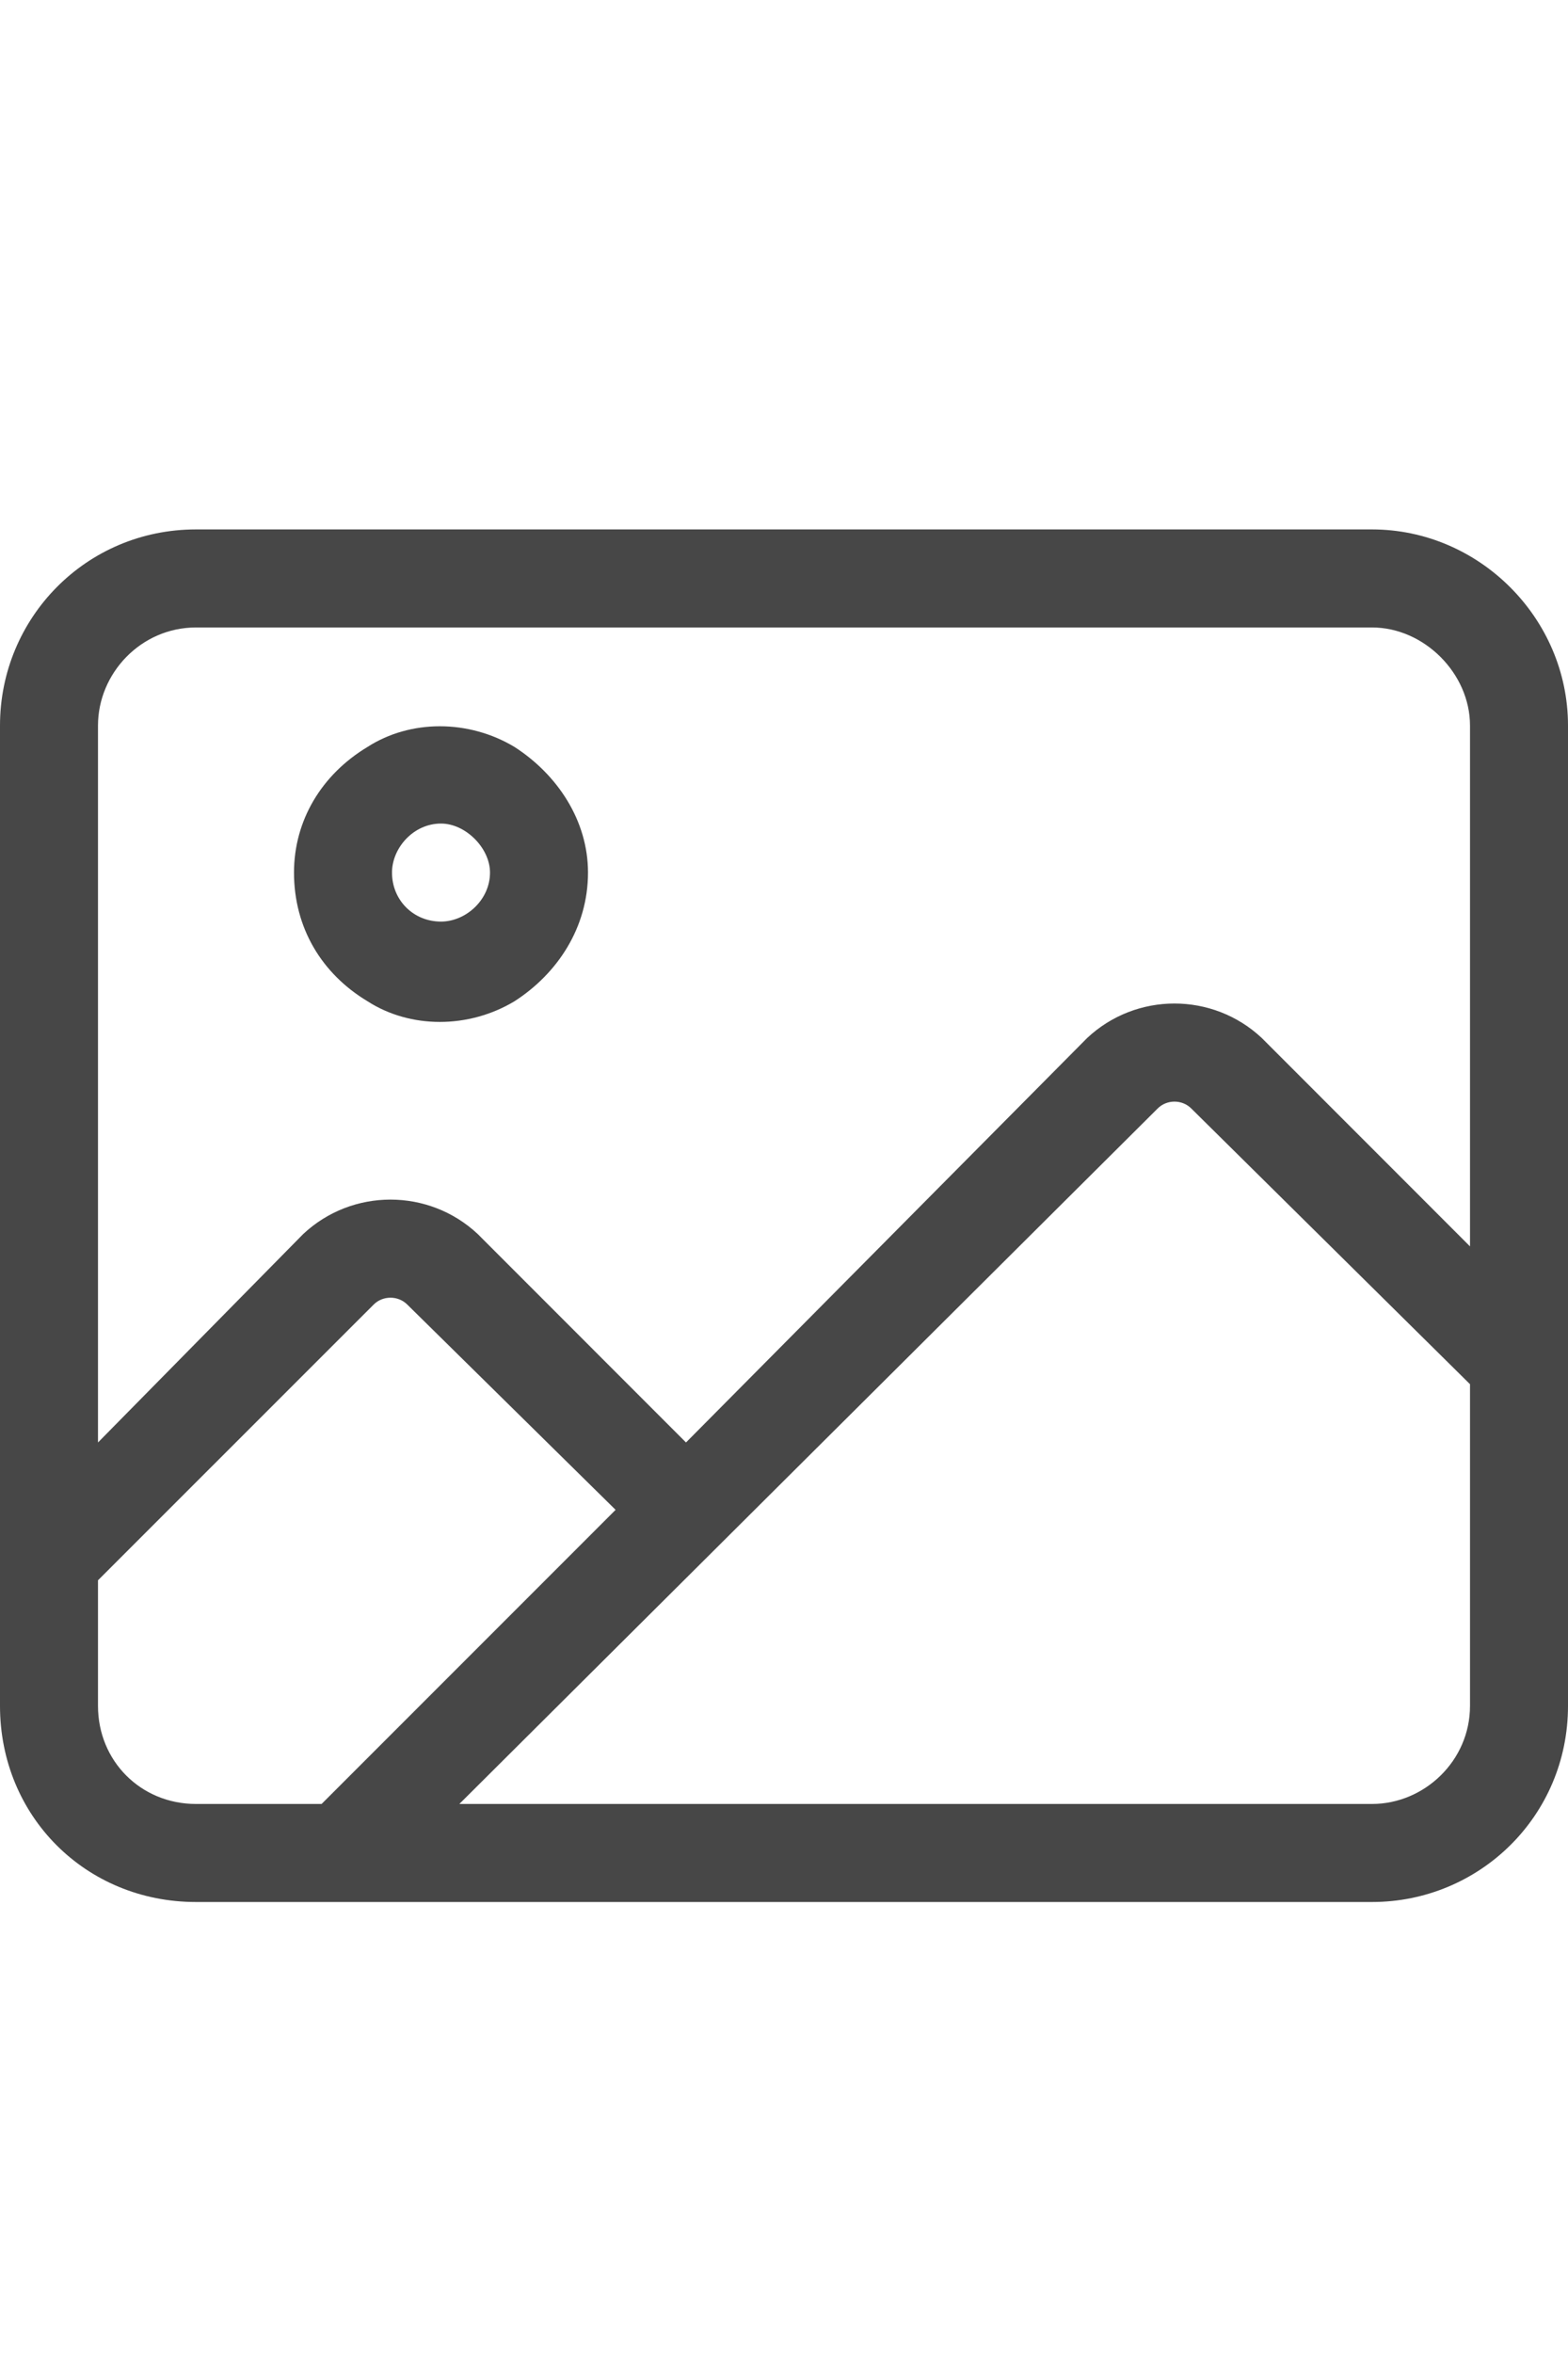 <svg width="20" height="30" viewBox="0 0 20 30" fill="none" xmlns="http://www.w3.org/2000/svg">
<g id="label-paired / lg / image-lg / regular" clip-path="url(#clip0_2556_17217)">
<path id="icon" d="M2.5 8C1.797 8 1.25 8.586 1.25 9.25V18.391L3.867 15.734C4.492 15.148 5.469 15.148 6.094 15.734L8.75 18.391L13.867 13.234C14.492 12.648 15.469 12.648 16.094 13.234L18.75 15.891V9.25C18.75 8.586 18.164 8 17.5 8H2.5ZM1.25 20.148V21.75C1.25 22.453 1.797 23 2.5 23H4.102L7.852 19.25L5.195 16.633C5.078 16.516 4.883 16.516 4.766 16.633L1.25 20.148ZM15.195 14.133C15.078 14.016 14.883 14.016 14.766 14.133L5.859 23H17.5C18.164 23 18.75 22.453 18.75 21.75V17.648L15.195 14.133ZM0 9.25C0 7.883 1.094 6.75 2.5 6.75H17.5C18.867 6.75 20 7.883 20 9.25V21.75C20 23.156 18.867 24.25 17.5 24.25H2.5C1.094 24.25 0 23.156 0 21.75V9.25ZM6.25 11.125C6.25 10.812 5.938 10.5 5.625 10.5C5.273 10.5 5 10.812 5 11.125C5 11.477 5.273 11.75 5.625 11.75C5.938 11.75 6.25 11.477 6.25 11.125ZM3.75 11.125C3.75 10.461 4.102 9.875 4.688 9.523C5.234 9.172 5.977 9.172 6.562 9.523C7.109 9.875 7.5 10.461 7.5 11.125C7.5 11.828 7.109 12.414 6.562 12.766C5.977 13.117 5.234 13.117 4.688 12.766C4.102 12.414 3.75 11.828 3.75 11.125Z" fill="black" fill-opacity="0.72"/>
</g>
<defs>
<clipPath id="clip0_2556_17217">
<rect width="20" height="30" fill="white"/>
</clipPath>
</defs>
</svg>
